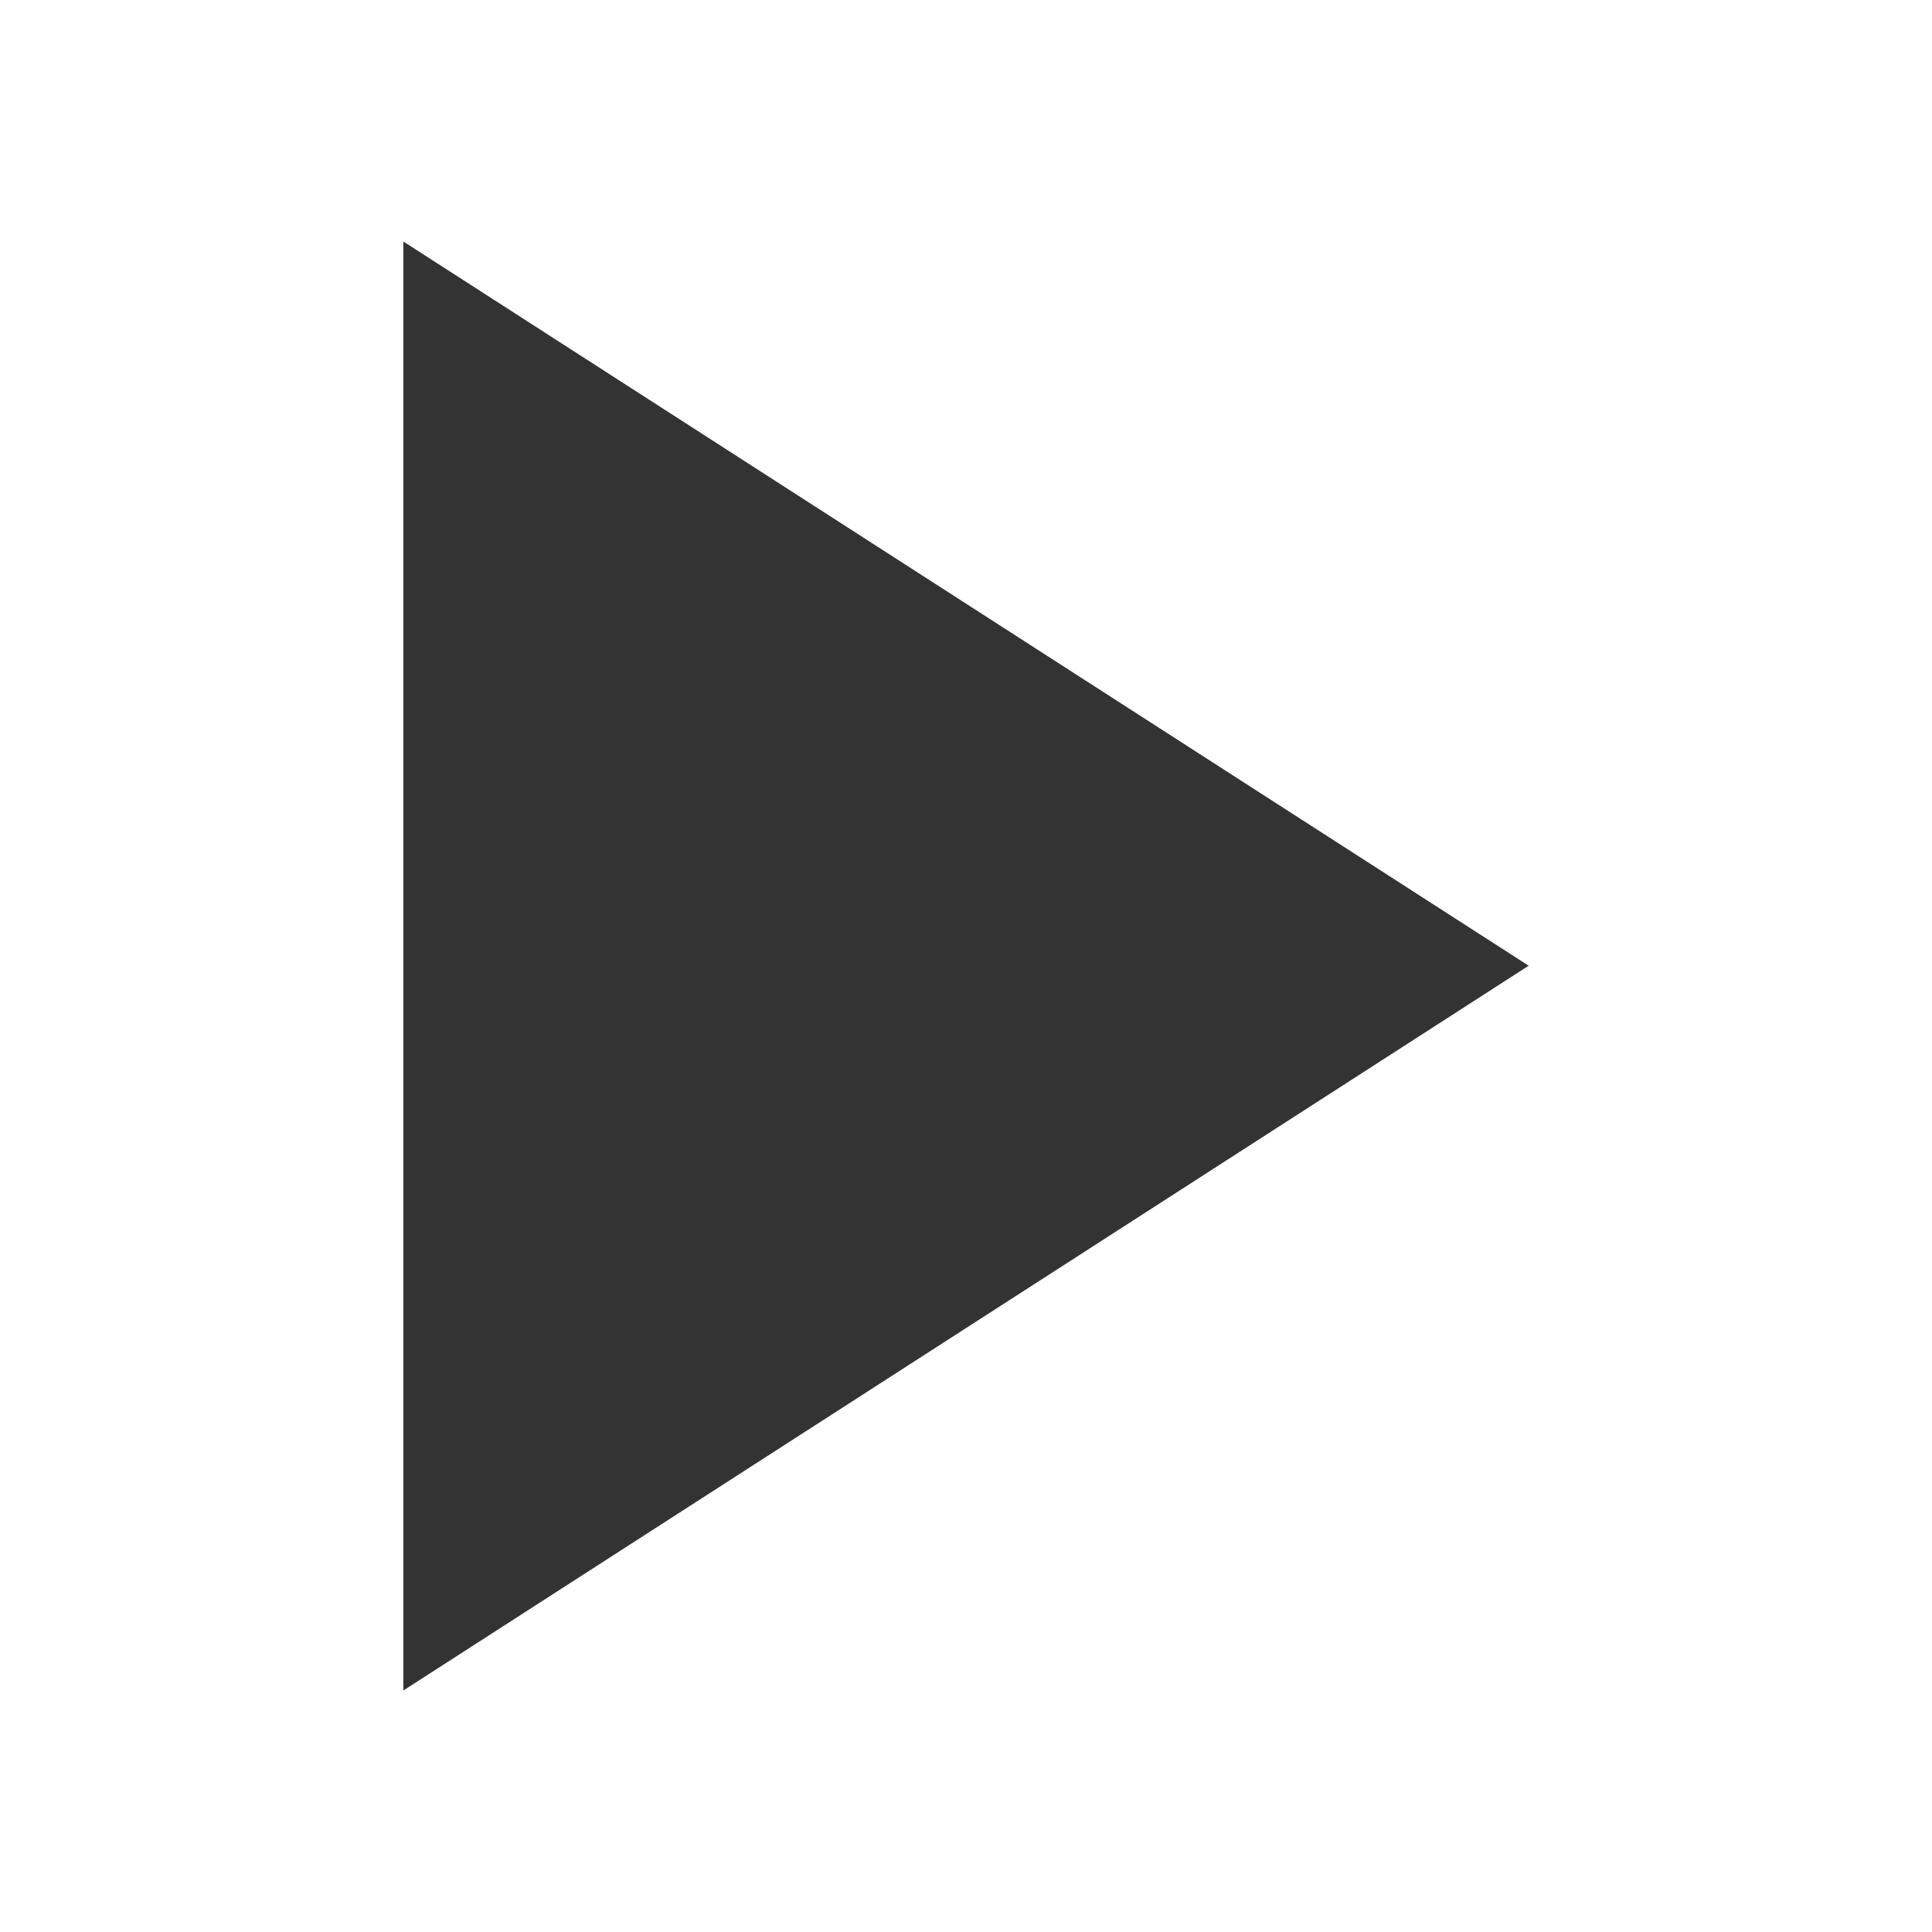 <?xml version="1.0" encoding="UTF-8" standalone="no"?>
<!-- Generator: Adobe Illustrator 16.1.0, SVG Export Plug-In . SVG Version: 6.00 Build 0)  -->
<svg xmlns="http://www.w3.org/2000/svg" enable-background="new 0 0 48 48" xml:space="preserve" viewBox="0 0 48 48" version="1.1" y="0px" x="0px">
<defs>
<style type="text/css" id="current-color-scheme">
* { color: #333; }
.ColorScheme-Text { color: #333; }
.ColorScheme-Background { color: #fff; }
</style>
</defs>
<polygon style="fill:currentColor" points="24.007,37.979,42,10.021,6,10.021" transform="matrix(0,-1,1,0,0,48)" fill="#3a3a3a"/>
</svg>
